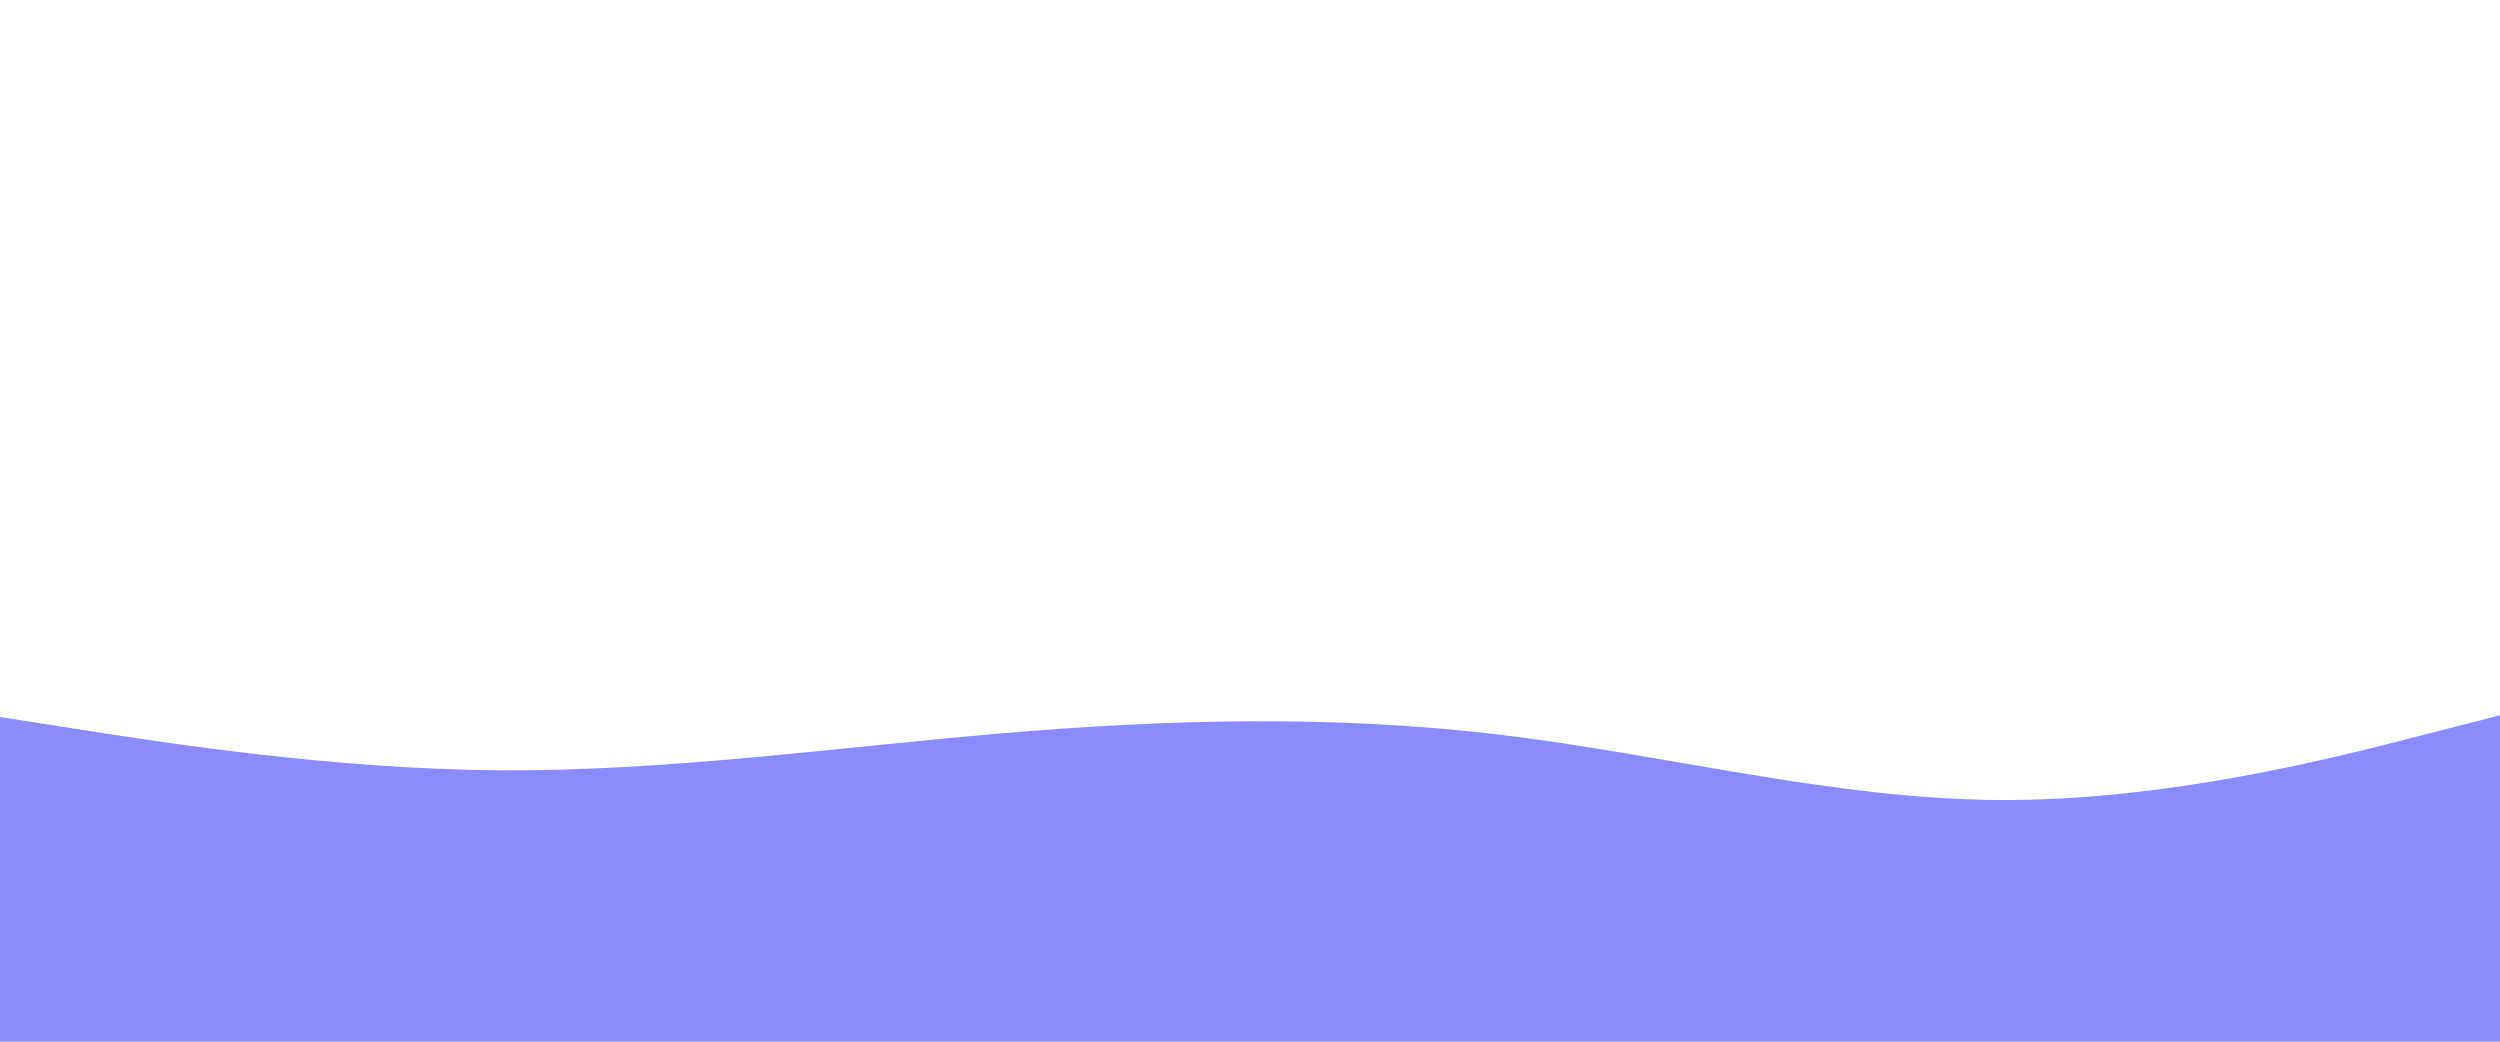 <svg id="visual" viewBox="0 0 1440 600" width="1440" height="600" xmlns="http://www.w3.org/2000/svg" xmlns:xlink="http://www.w3.org/1999/xlink" version="1.1"><path d="M0 413L48 420.5C96 428 192 443 288 443.7C384 444.3 480 430.7 576 422.5C672 414.3 768 411.7 864 423.2C960 434.7 1056 460.3 1152 460.8C1248 461.3 1344 436.7 1392 424.3L1440 412L1440 601L1392 601C1344 601 1248 601 1152 601C1056 601 960 601 864 601C768 601 672 601 576 601C480 601 384 601 288 601C192 601 96 601 48 601L0 601Z" fill="#8b8bff" stroke-linecap="round" stroke-linejoin="miter"></path></svg>